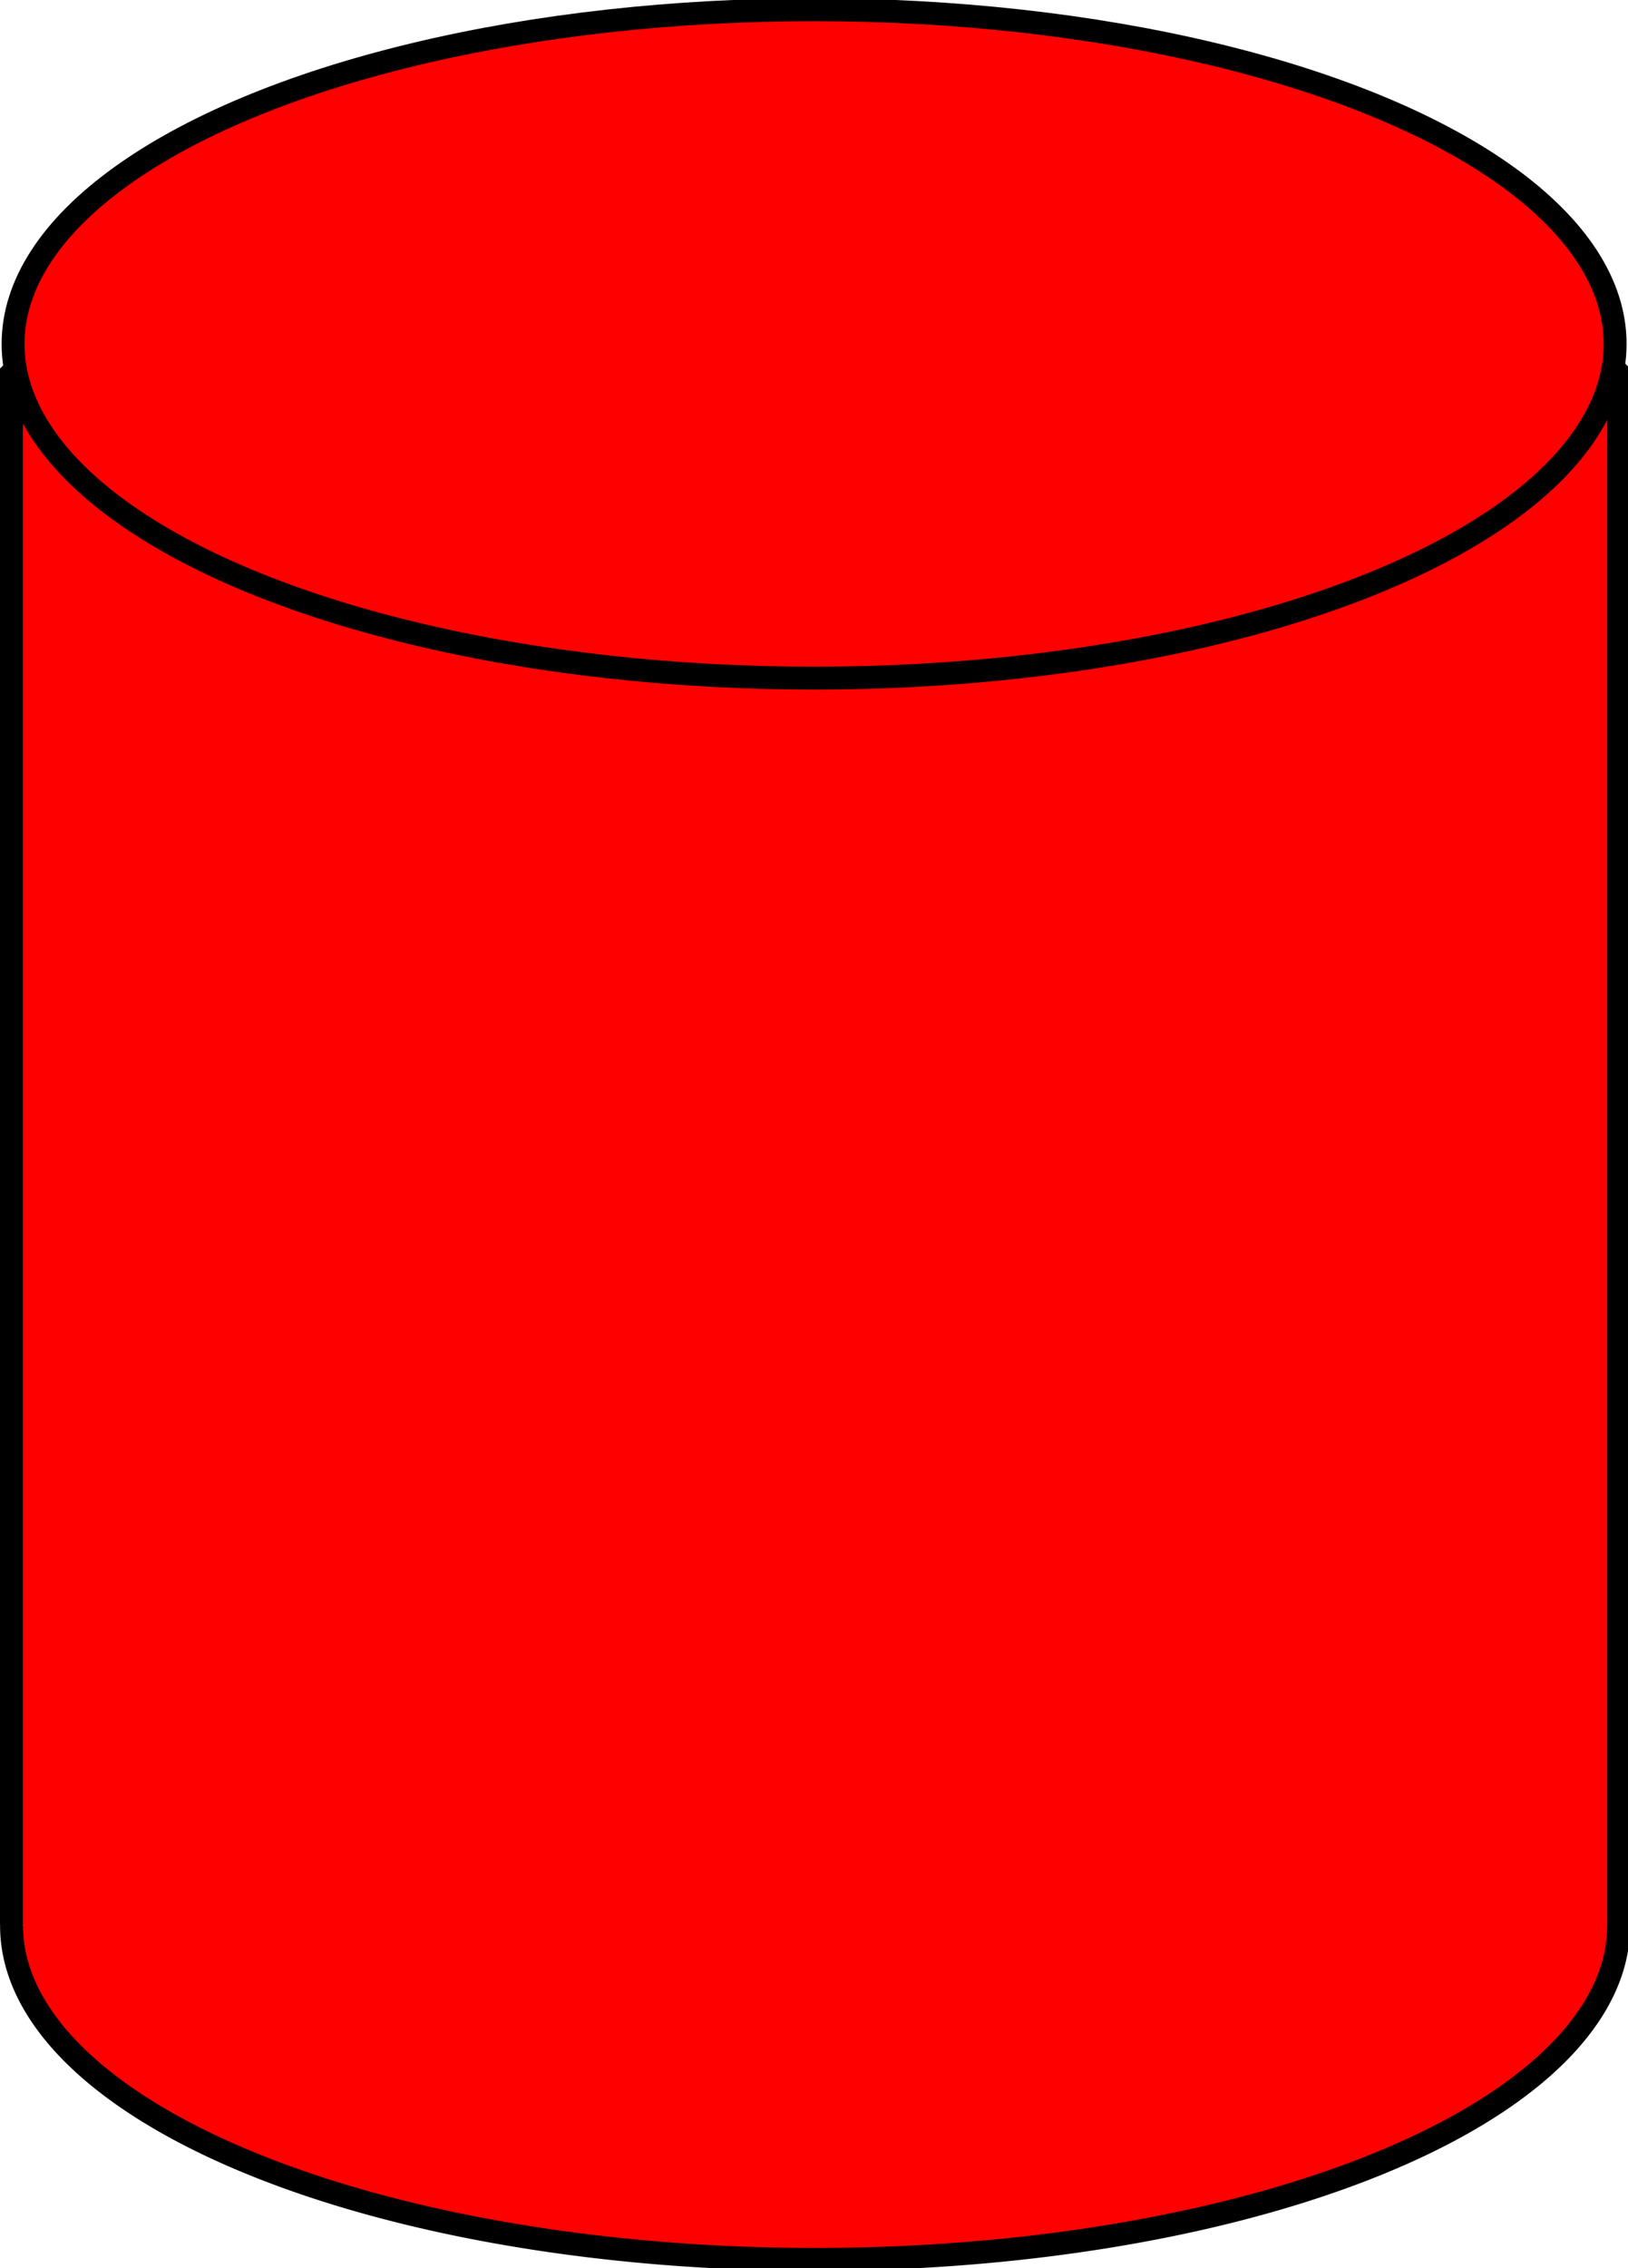 <?xml version="1.0" encoding="UTF-8"?>
<svg width="50.2mm" height="69.9mm" version="1.1" viewBox="0 0 50.2 69.9" xmlns="http://www.w3.org/2000/svg">
 <g transform="translate(.003 -90.4)" fill="#f00" stroke="#000" stroke-linejoin="bevel">
  <path transform="scale(.265)" d="m1.32 384v181h0.021a93.5 38.8 0 0 0-0.008 0.1 93.5 38.8 0 0 0 93.5 38.8 93.5 38.8 0 0 0 93.5-38.8 93.5 38.8 0 0 0-2e-3 -0.1h0.016v-181z" stroke-width="2.67"/>
  <ellipse cx="25.1" cy="101" rx="24.7" ry="10.3" stroke-width=".706"/>
 </g>
</svg>
